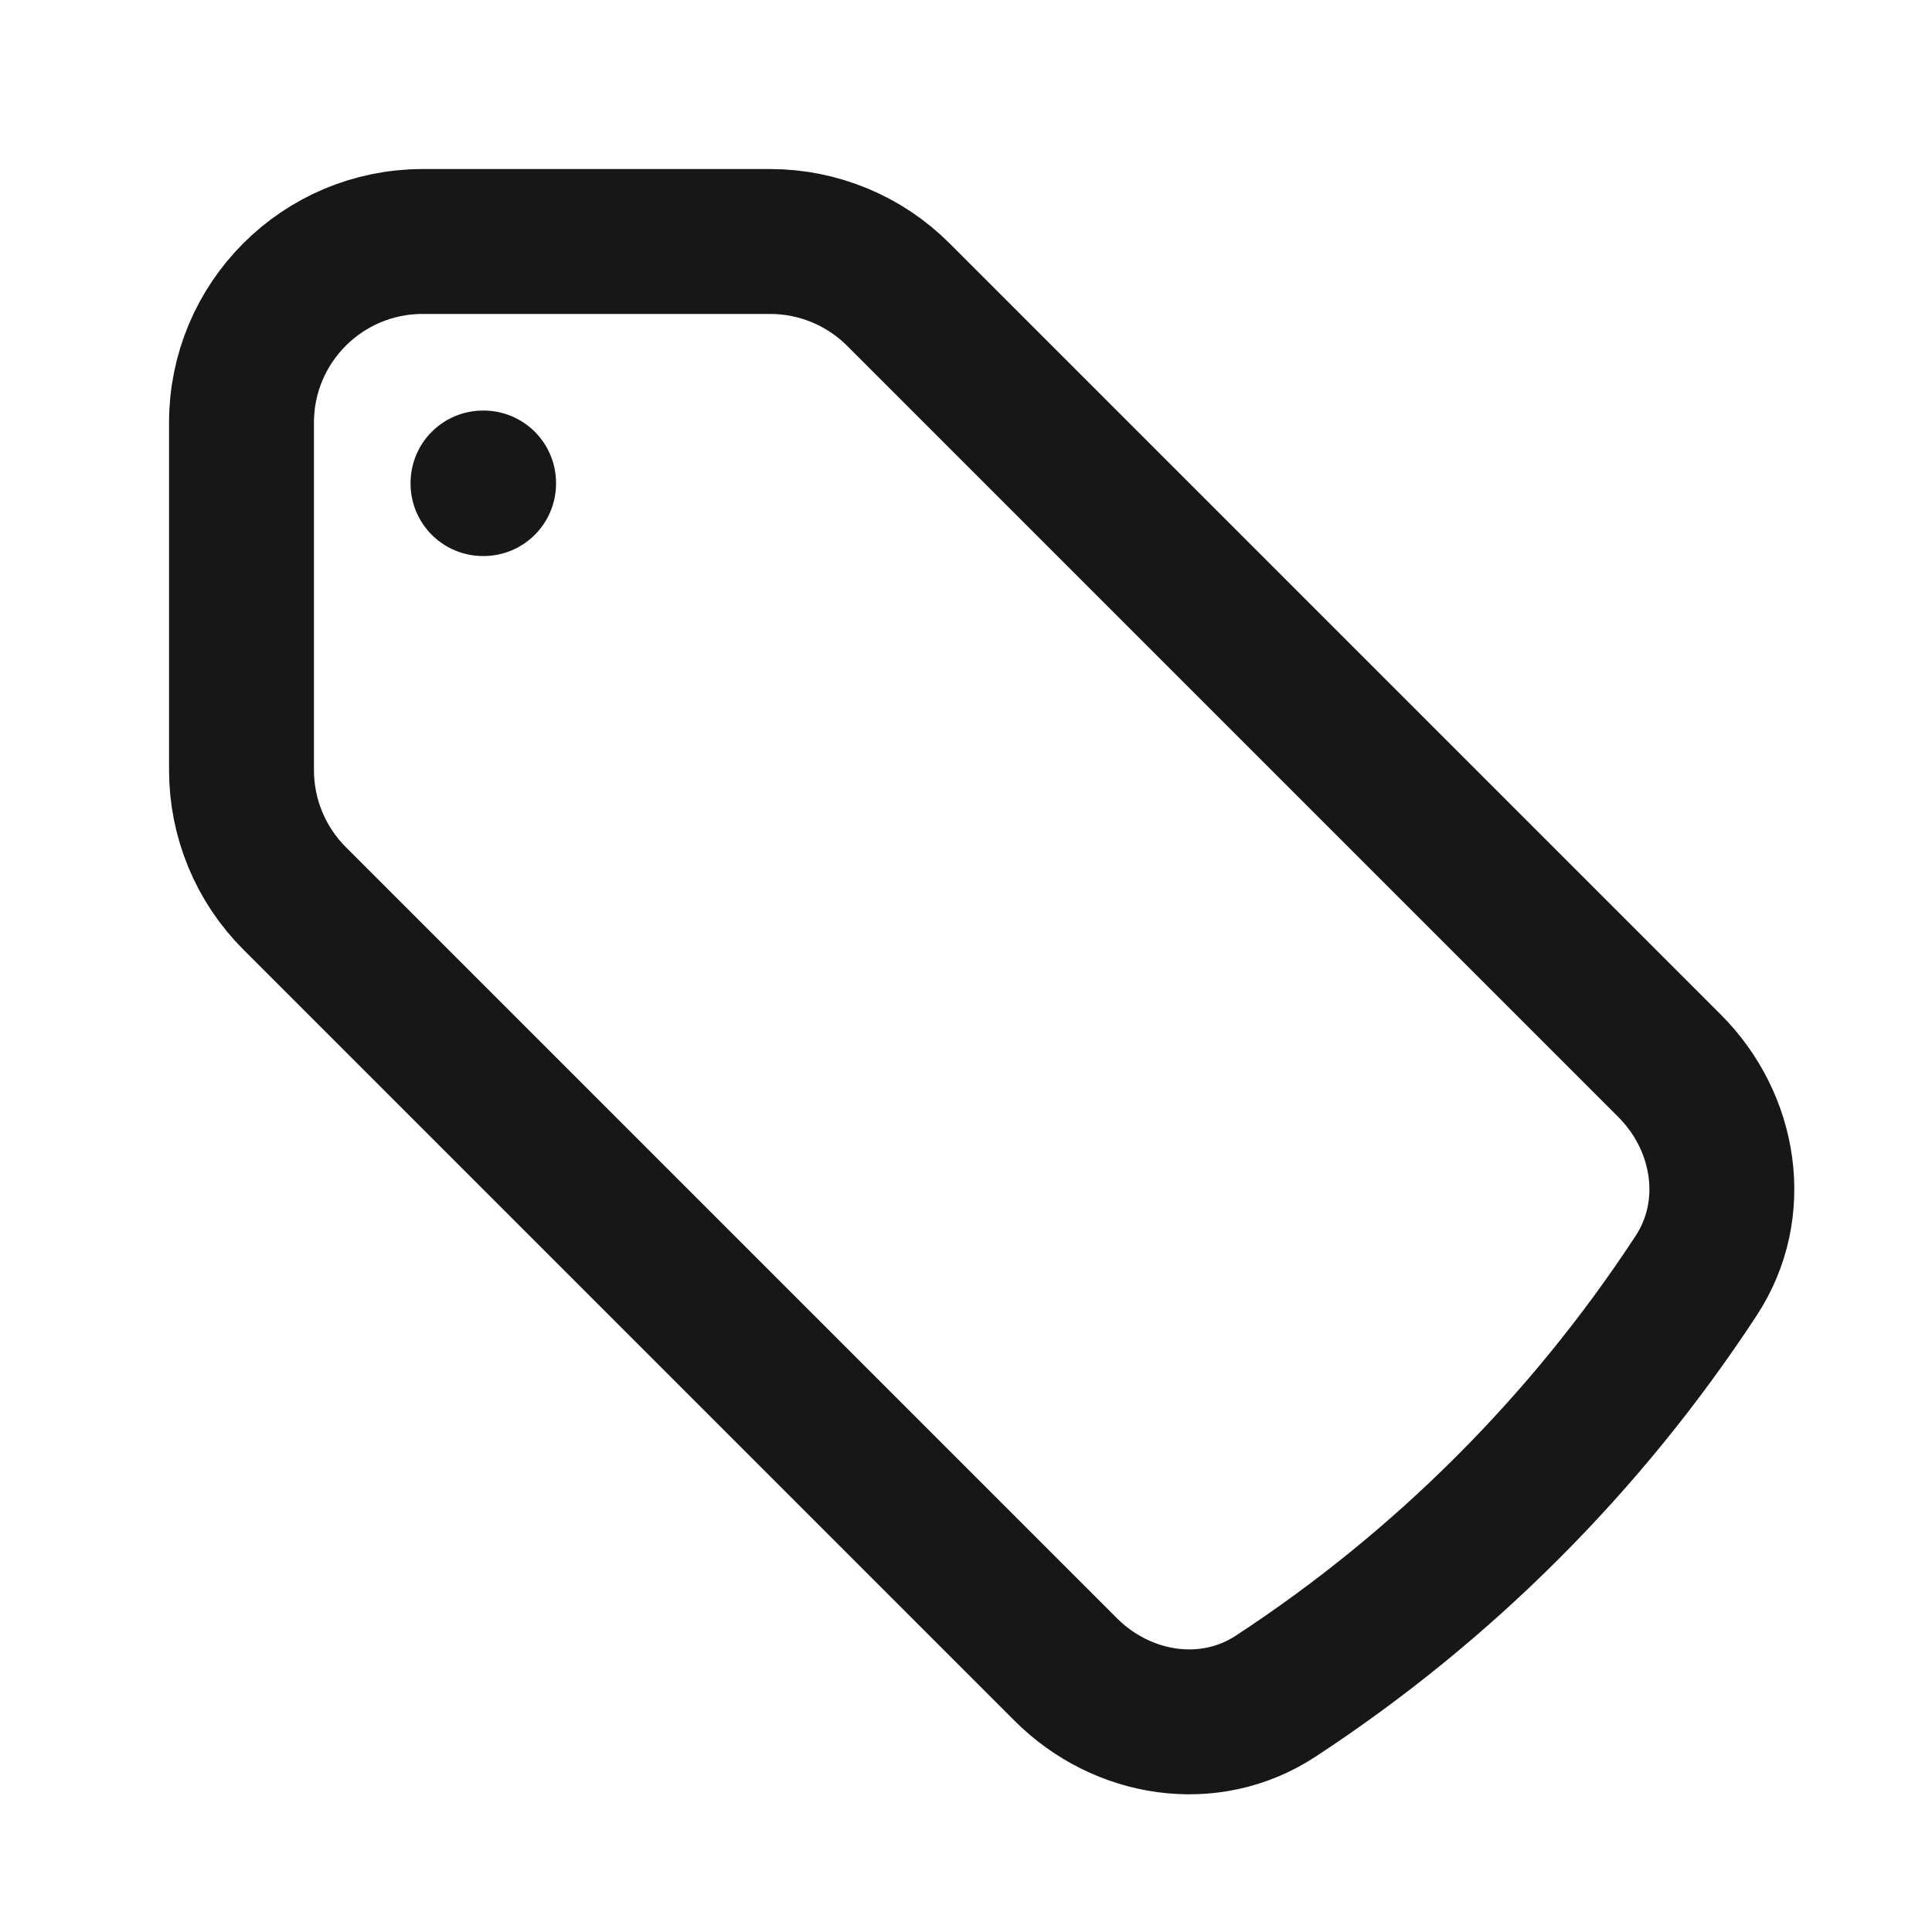 <svg width="20" height="20" viewBox="0 0 20 20" fill="none" xmlns="http://www.w3.org/2000/svg">
<path d="M7.973 2.5H4.375C3.339 2.5 2.5 3.339 2.5 4.375V7.973C2.5 8.471 2.698 8.948 3.049 9.299L11.033 17.283C11.616 17.866 12.517 18.01 13.205 17.559C14.939 16.424 16.424 14.939 17.559 13.205C18.01 12.517 17.866 11.616 17.283 11.033L9.299 3.049C8.948 2.698 8.471 2.5 7.973 2.5Z" stroke="#171717" stroke-width="1.5" stroke-linecap="round" stroke-linejoin="round"/>
<path d="M5 5H5.006V5.006H5V5Z" stroke="#171717" stroke-width="1.5" stroke-linecap="round" stroke-linejoin="round"/>
</svg>

